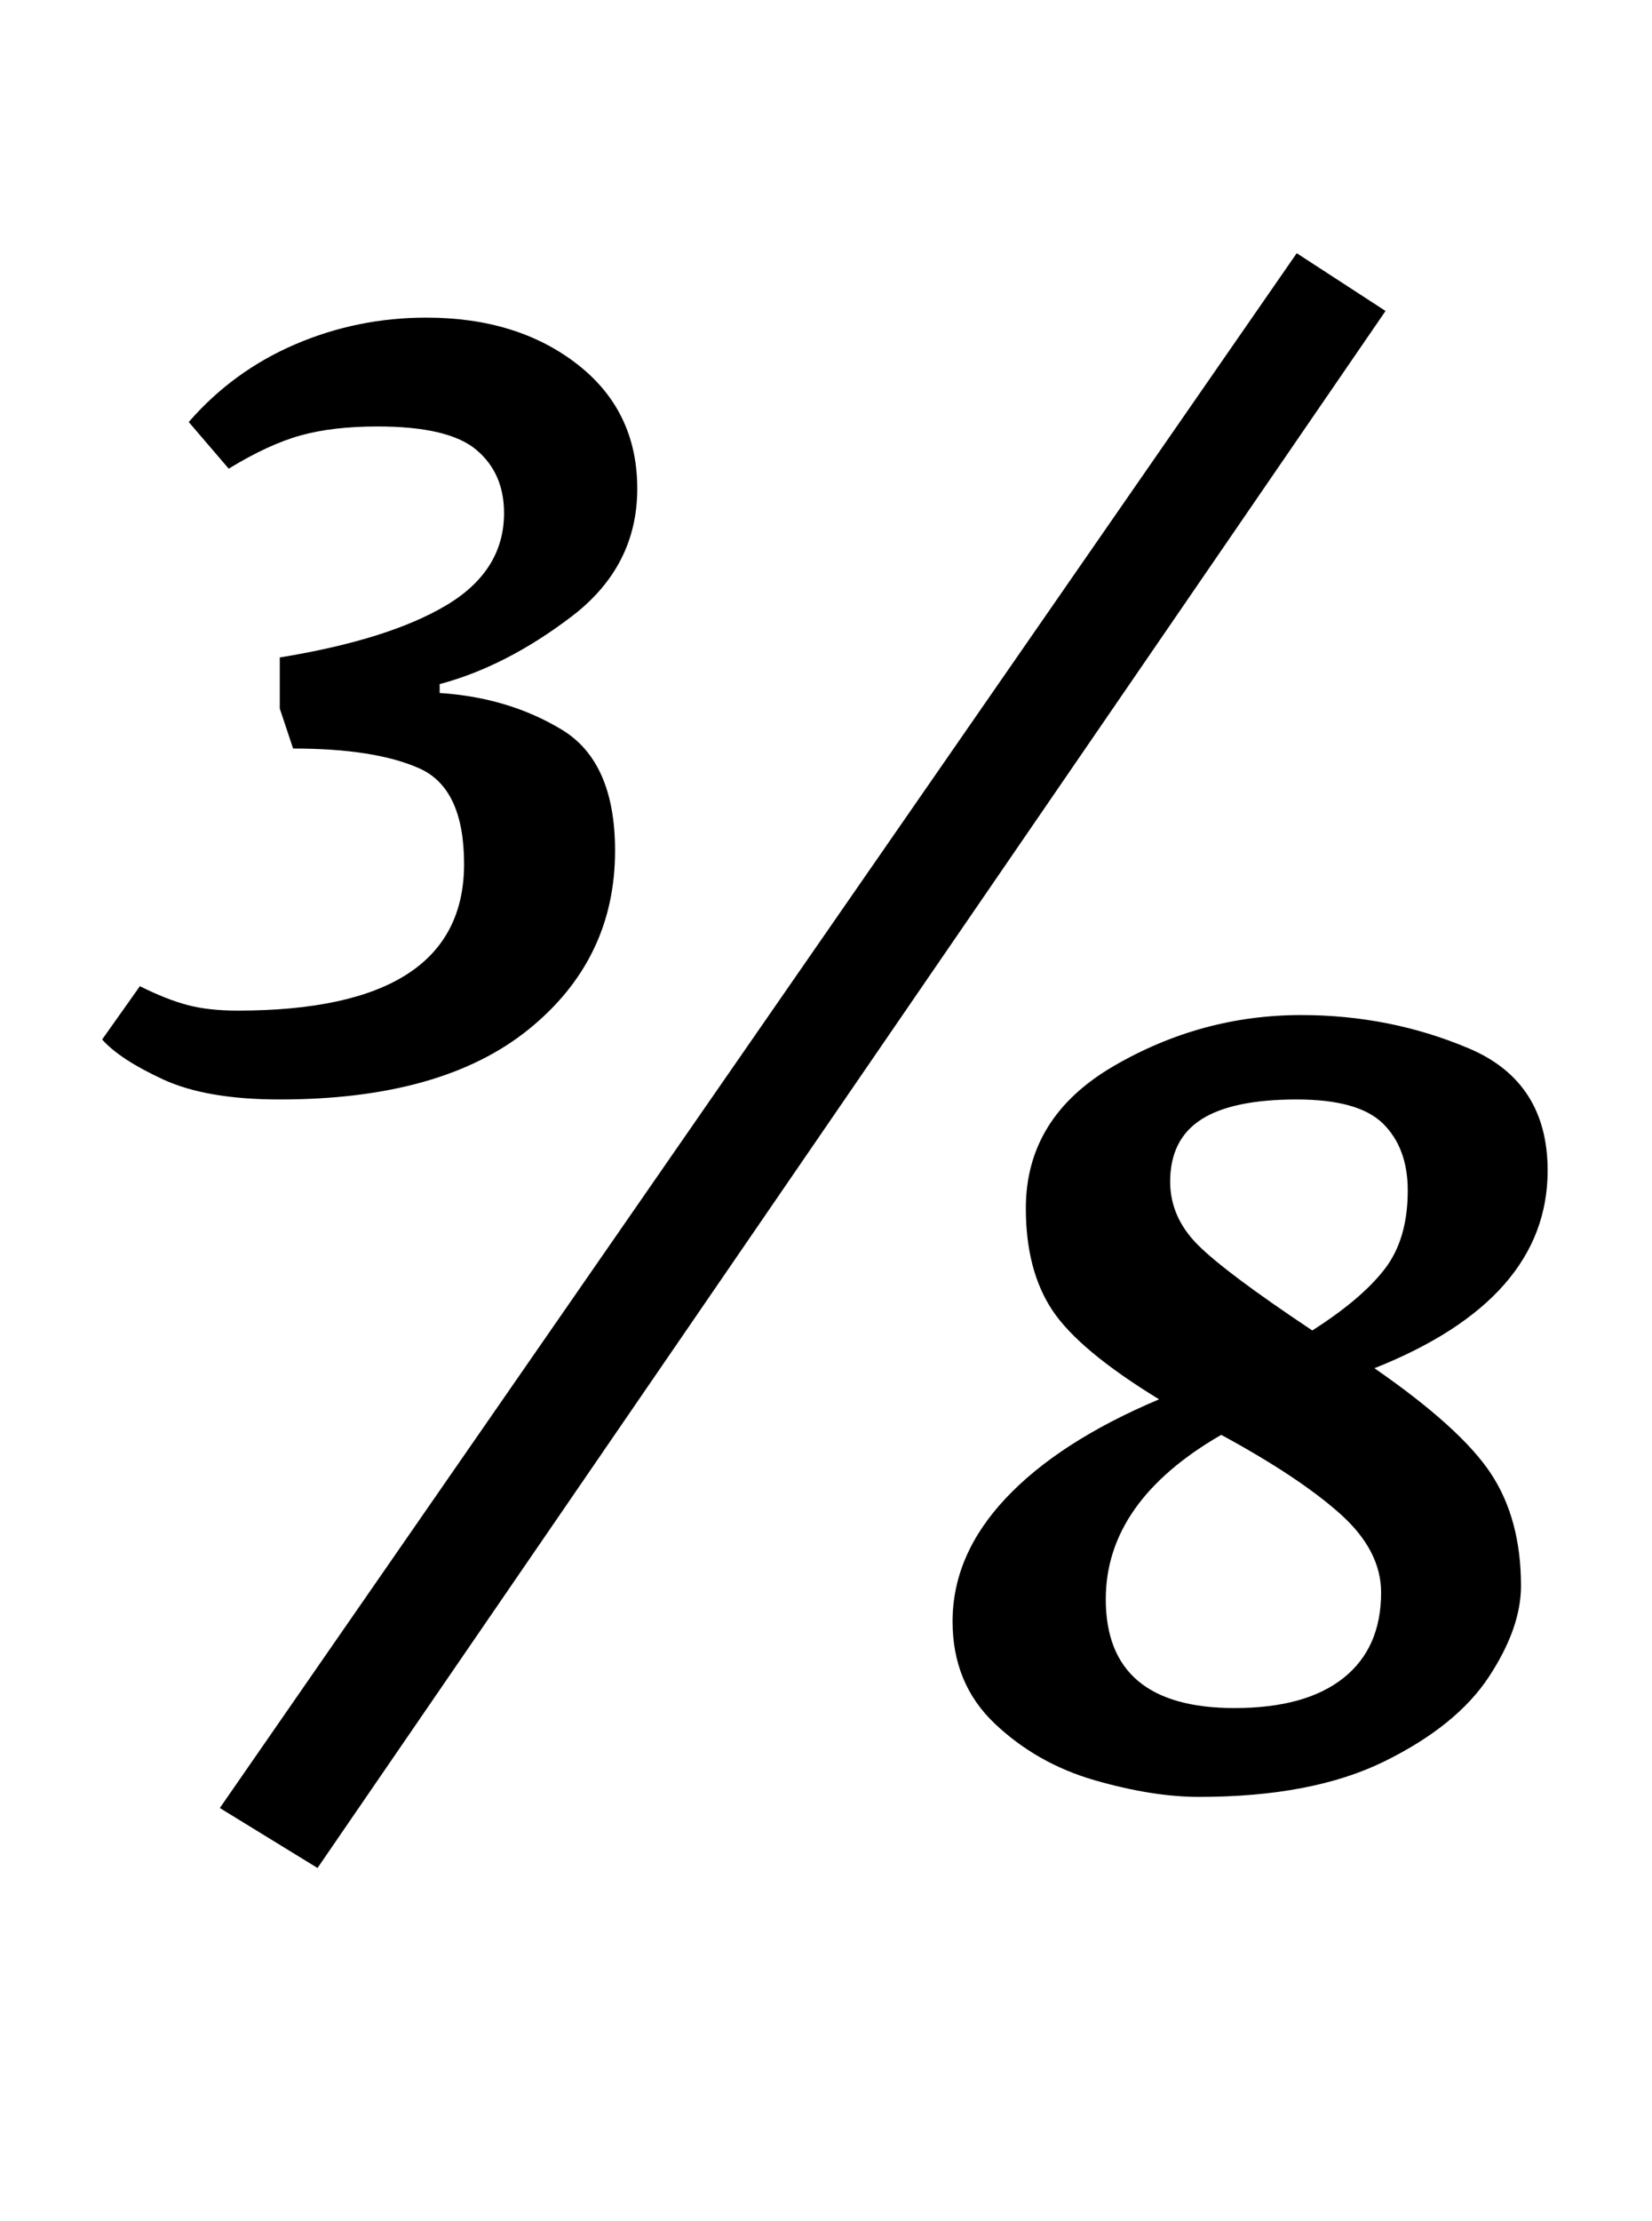 <?xml version="1.0" standalone="no"?>
<!DOCTYPE svg PUBLIC "-//W3C//DTD SVG 1.1//EN" "http://www.w3.org/Graphics/SVG/1.1/DTD/svg11.dtd" >
<svg xmlns="http://www.w3.org/2000/svg" xmlns:xlink="http://www.w3.org/1999/xlink" version="1.1" viewBox="-10 0 744 1000">
  <g transform="matrix(1 0 0 -1 0 800)">
   <path fill="currentColor"
d="M36 0zM63.5 314q-19.5 9 -27.5 18l17 24q12 -6 21.5 -8.5t22.5 -2.5q102 0 102 66q0 34 -20 43t-57 9l-6 18v23q49 8 75 23.5t26 41.5q0 18 -12.5 28.5t-44.5 10.5q-20 0 -34.5 -4t-32.5 -15l-18 21q20 23 48 35t59 12q41 0 68 -21t27 -56t-29.5 -57.5t-59.5 -30.5v-4
q31 -2 55 -16.5t24 -54.5q0 -49 -39 -80.5t-112 -31.5q-33 0 -52.5 9zM89 -14l485 700l40 -26l-481 -701zM419 0zM483 -1.5q-26 7.5 -45 25.5t-19 46q0 30 24 55.5t69 44.5q-36 22 -48 40t-12 46q0 41 39.5 64t84.5 23q40 0 75.5 -15t35.5 -55q0 -58 -78 -89
q39 -27 52.5 -47.5t13.5 -50.5q0 -19 -14.5 -41t-47 -38t-83.5 -16q-21 0 -47 7.5zM613.5 228.5q10.5 13.5 10.5 35.5q0 19 -11 30t-39 11q-29 0 -43 -9t-14 -28q0 -16 12.5 -28.5t51.5 -38.5q22 14 32.5 27.5zM595 44.5q17 13.5 17 38.5q0 19 -18.5 35.5t-53.5 35.5
q-52 -30 -52 -74q0 -49 58 -49q32 0 49 13.5z" />
  </g>

</svg>

